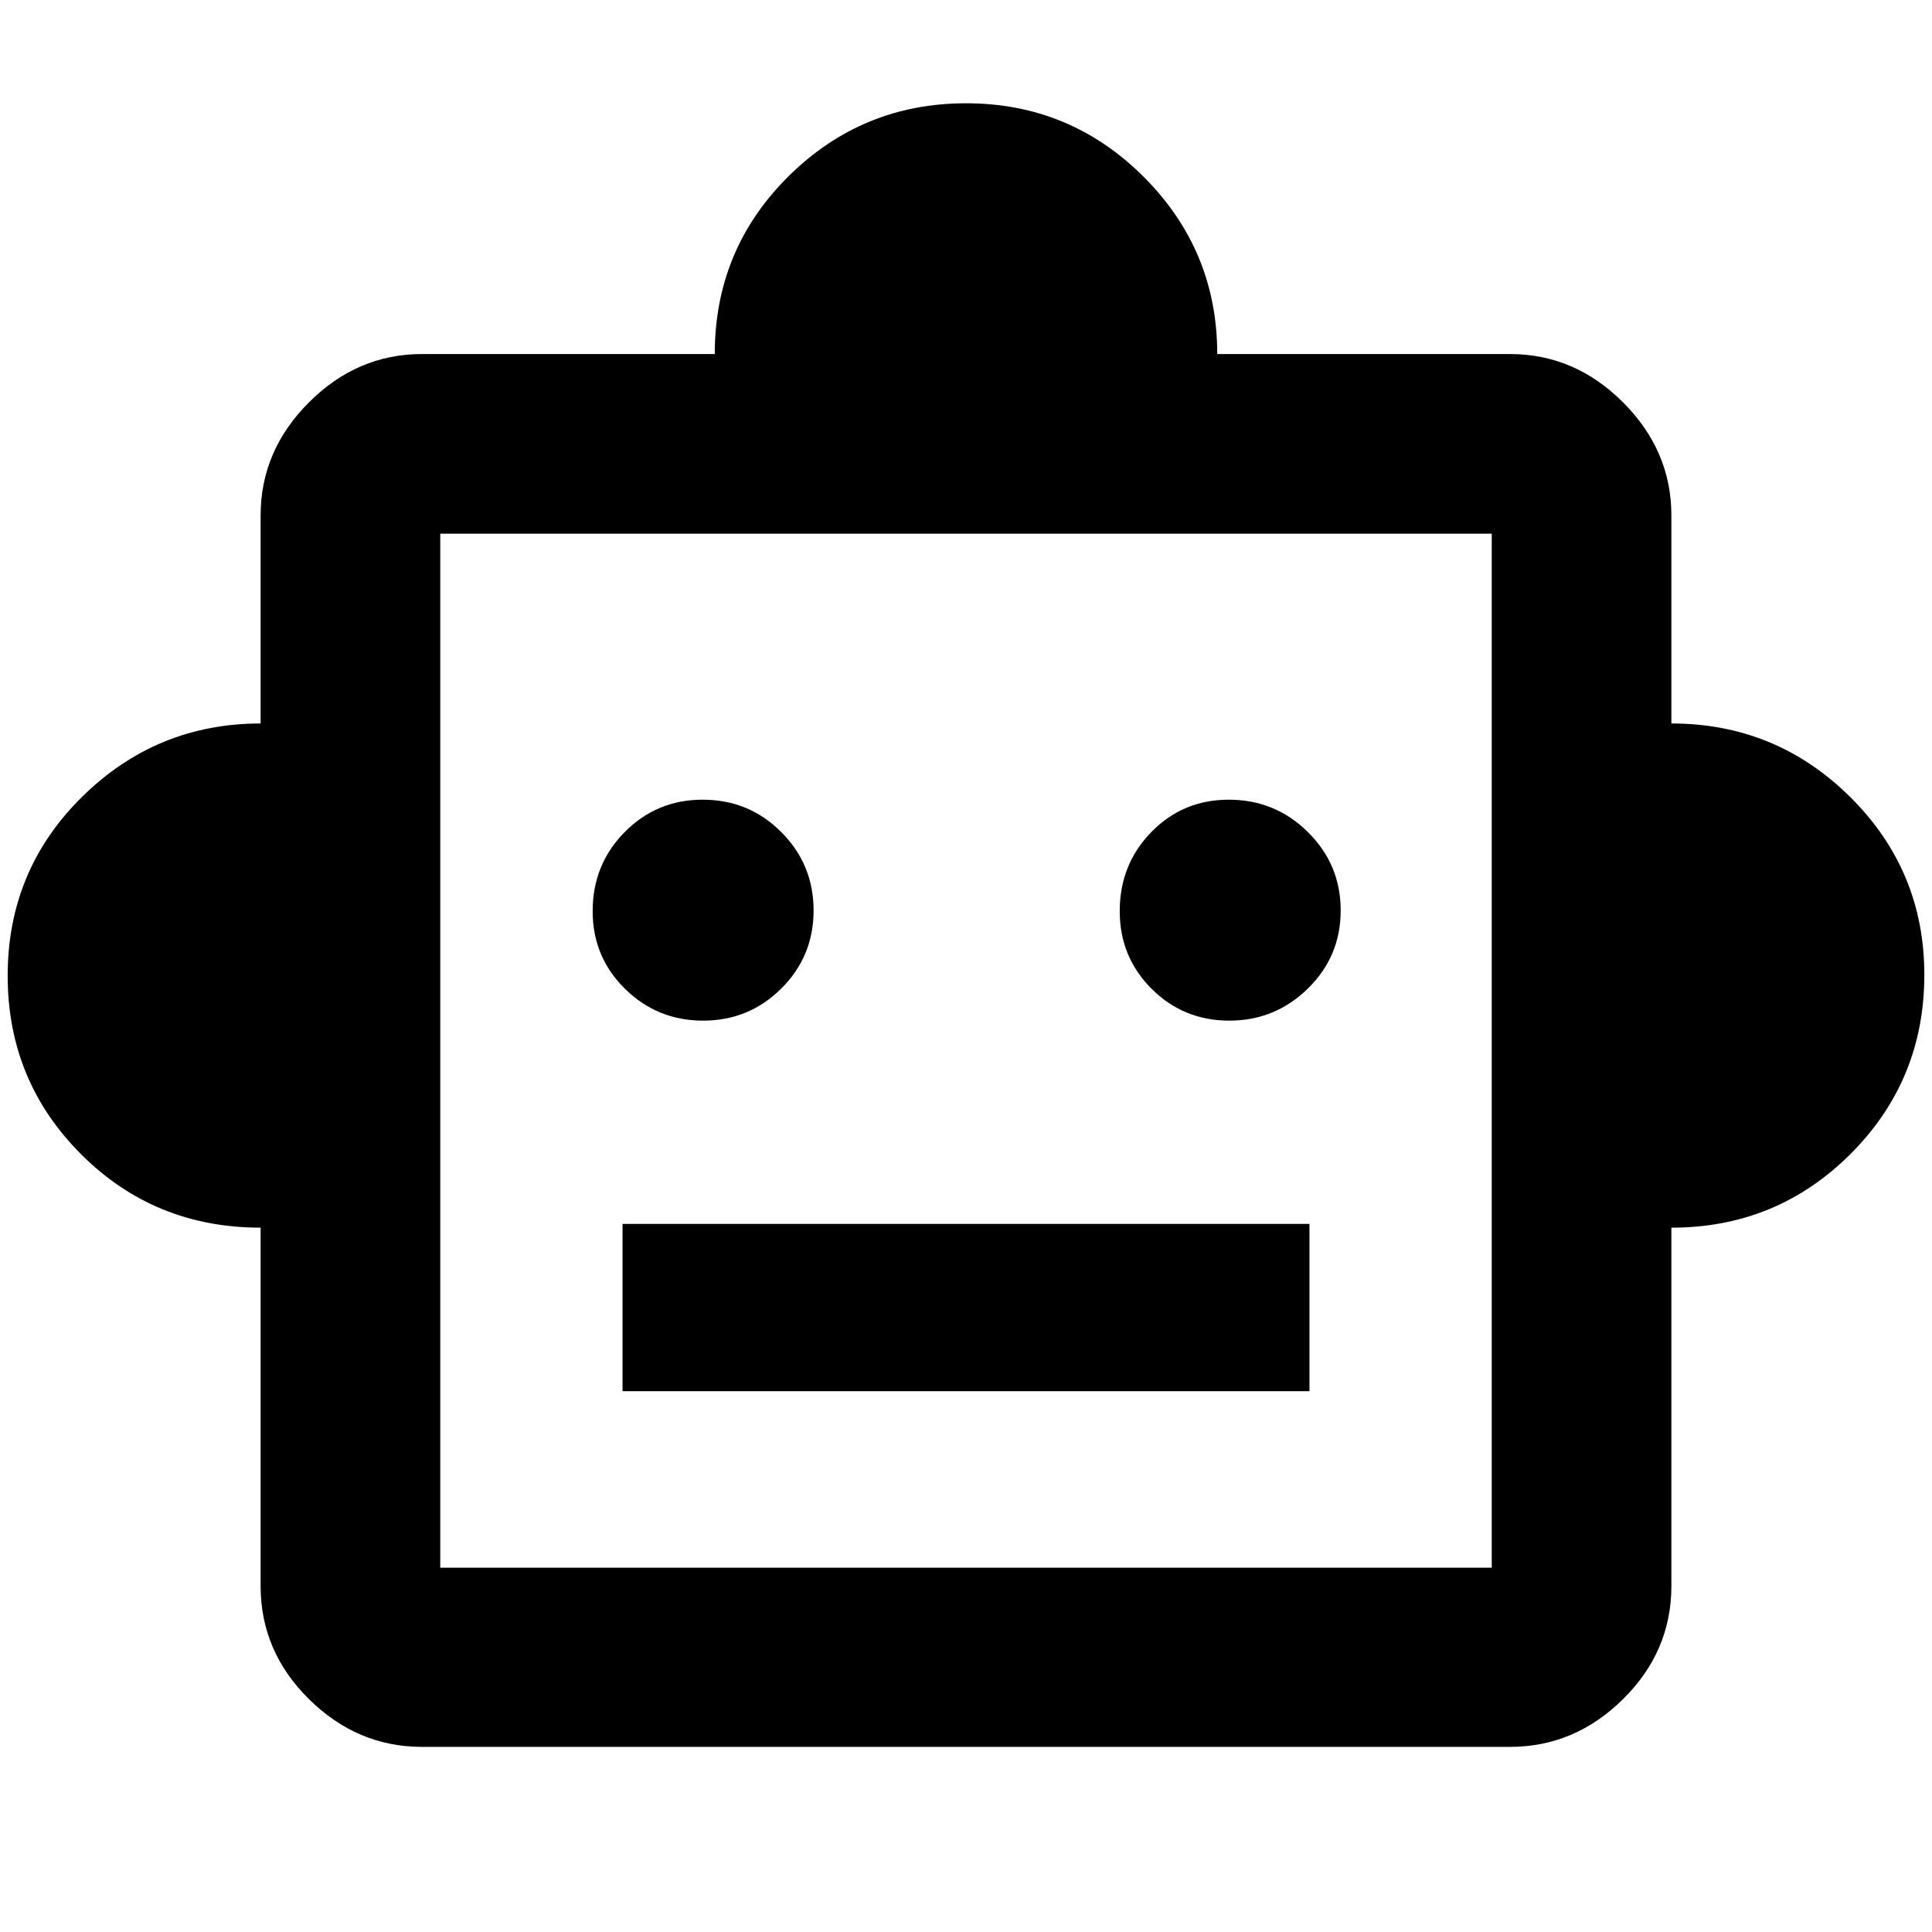 <svg xmlns="http://www.w3.org/2000/svg" height="40" viewBox="0 -960 960 960" width="40"><path d="M129.5-349.98q-52.75 0-89.22-36.5T3.81-475.13q0-52.5 36.99-88.94t88.7-36.44v-103.4q0-32.14 24.01-56.16 24.02-24.01 56.16-24.01h145.49q0-51.99 36.62-88.3 36.63-36.3 88.28-36.3t88.22 36.54q36.56 36.53 36.56 88.06h145.49q32.14 0 56.16 24.01 24.01 24.02 24.01 56.16v103.4q51.99 0 88.84 36.52 36.85 36.53 36.85 88.39 0 52.34-36.66 88.98t-89.03 36.64v178.06q0 32.47-24.01 56.2-24.02 23.73-56.16 23.73H209.67q-32.14 0-56.16-23.73-24.01-23.73-24.01-56.2v-178.06Zm219.9-102.87q22.76 0 38.82-15.96 16.05-15.95 16.05-38.79t-16.05-38.94q-16.04-16.1-39.1-16.1-22.77 0-38.7 16.08-15.93 16.07-15.93 39.31 0 22.78 16.07 38.59 16.08 15.81 38.84 15.81Zm261.44 0q22.76 0 39.05-15.96 16.29-15.95 16.29-38.79t-16.28-38.94q-16.28-16.1-39.34-16.1-22.77 0-38.47 16.08-15.7 16.07-15.7 39.31 0 22.78 15.85 38.59 15.84 15.81 38.6 15.81Zm-301.5 184.12h341.32v-83.12H309.34v83.12Zm-90.58 87.72h522.48v-513.81H218.76v513.81ZM480-438.25Z"/></svg>